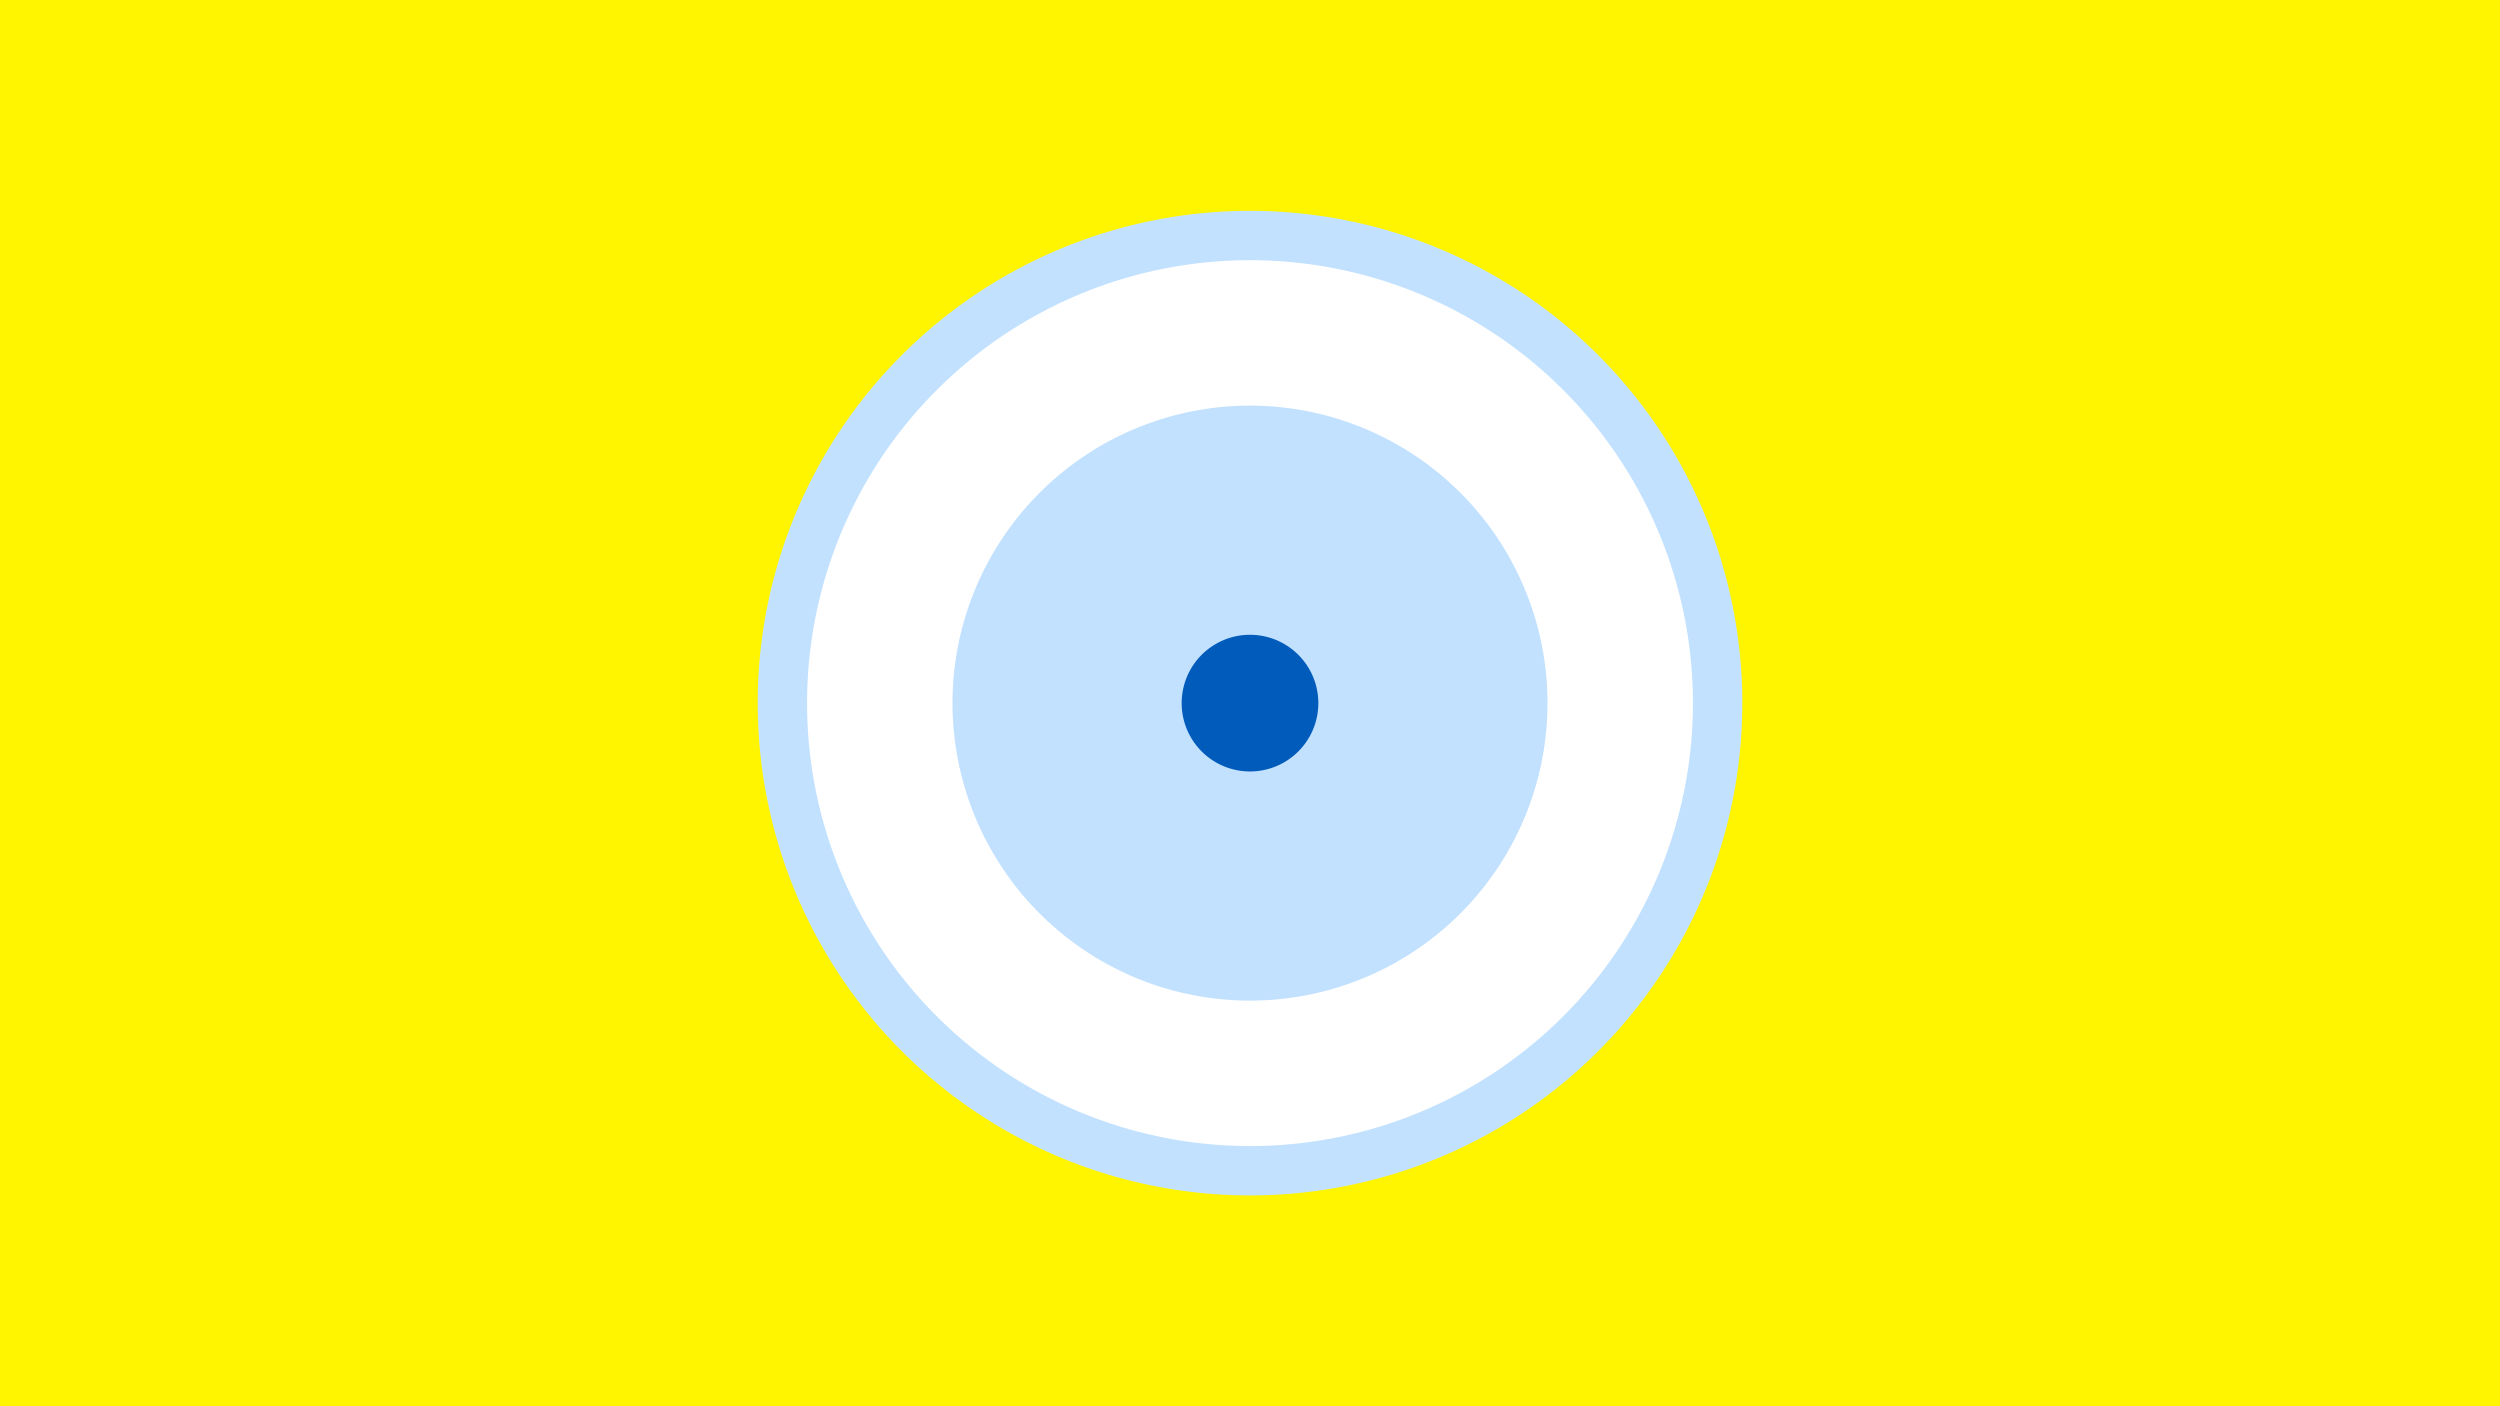 <svg width="1200" height="675" viewBox="-500 -500 1200 675" xmlns="http://www.w3.org/2000/svg"><title>19572-10325674170</title><path d="M-500-500h1200v675h-1200z" fill="#fff500"/><path d="M336.3-162.5a236.3 236.3 0 1 1-472.6 0 236.3 236.3 0 1 1 472.6 0z" fill="#c2e1ff"/><path d="M312.6-162.5a212.6 212.6 0 1 1-425.2 0 212.6 212.6 0 1 1 425.2 0z m-355.4 0a142.8 142.8 0 1 0 285.6 0 142.8 142.8 0 1 0-285.6 0z" fill="#fff"/><path d="M132.8-162.5a32.8 32.8 0 1 1-65.6 0 32.8 32.8 0 1 1 65.6 0z" fill="#005bbb"/></svg>
